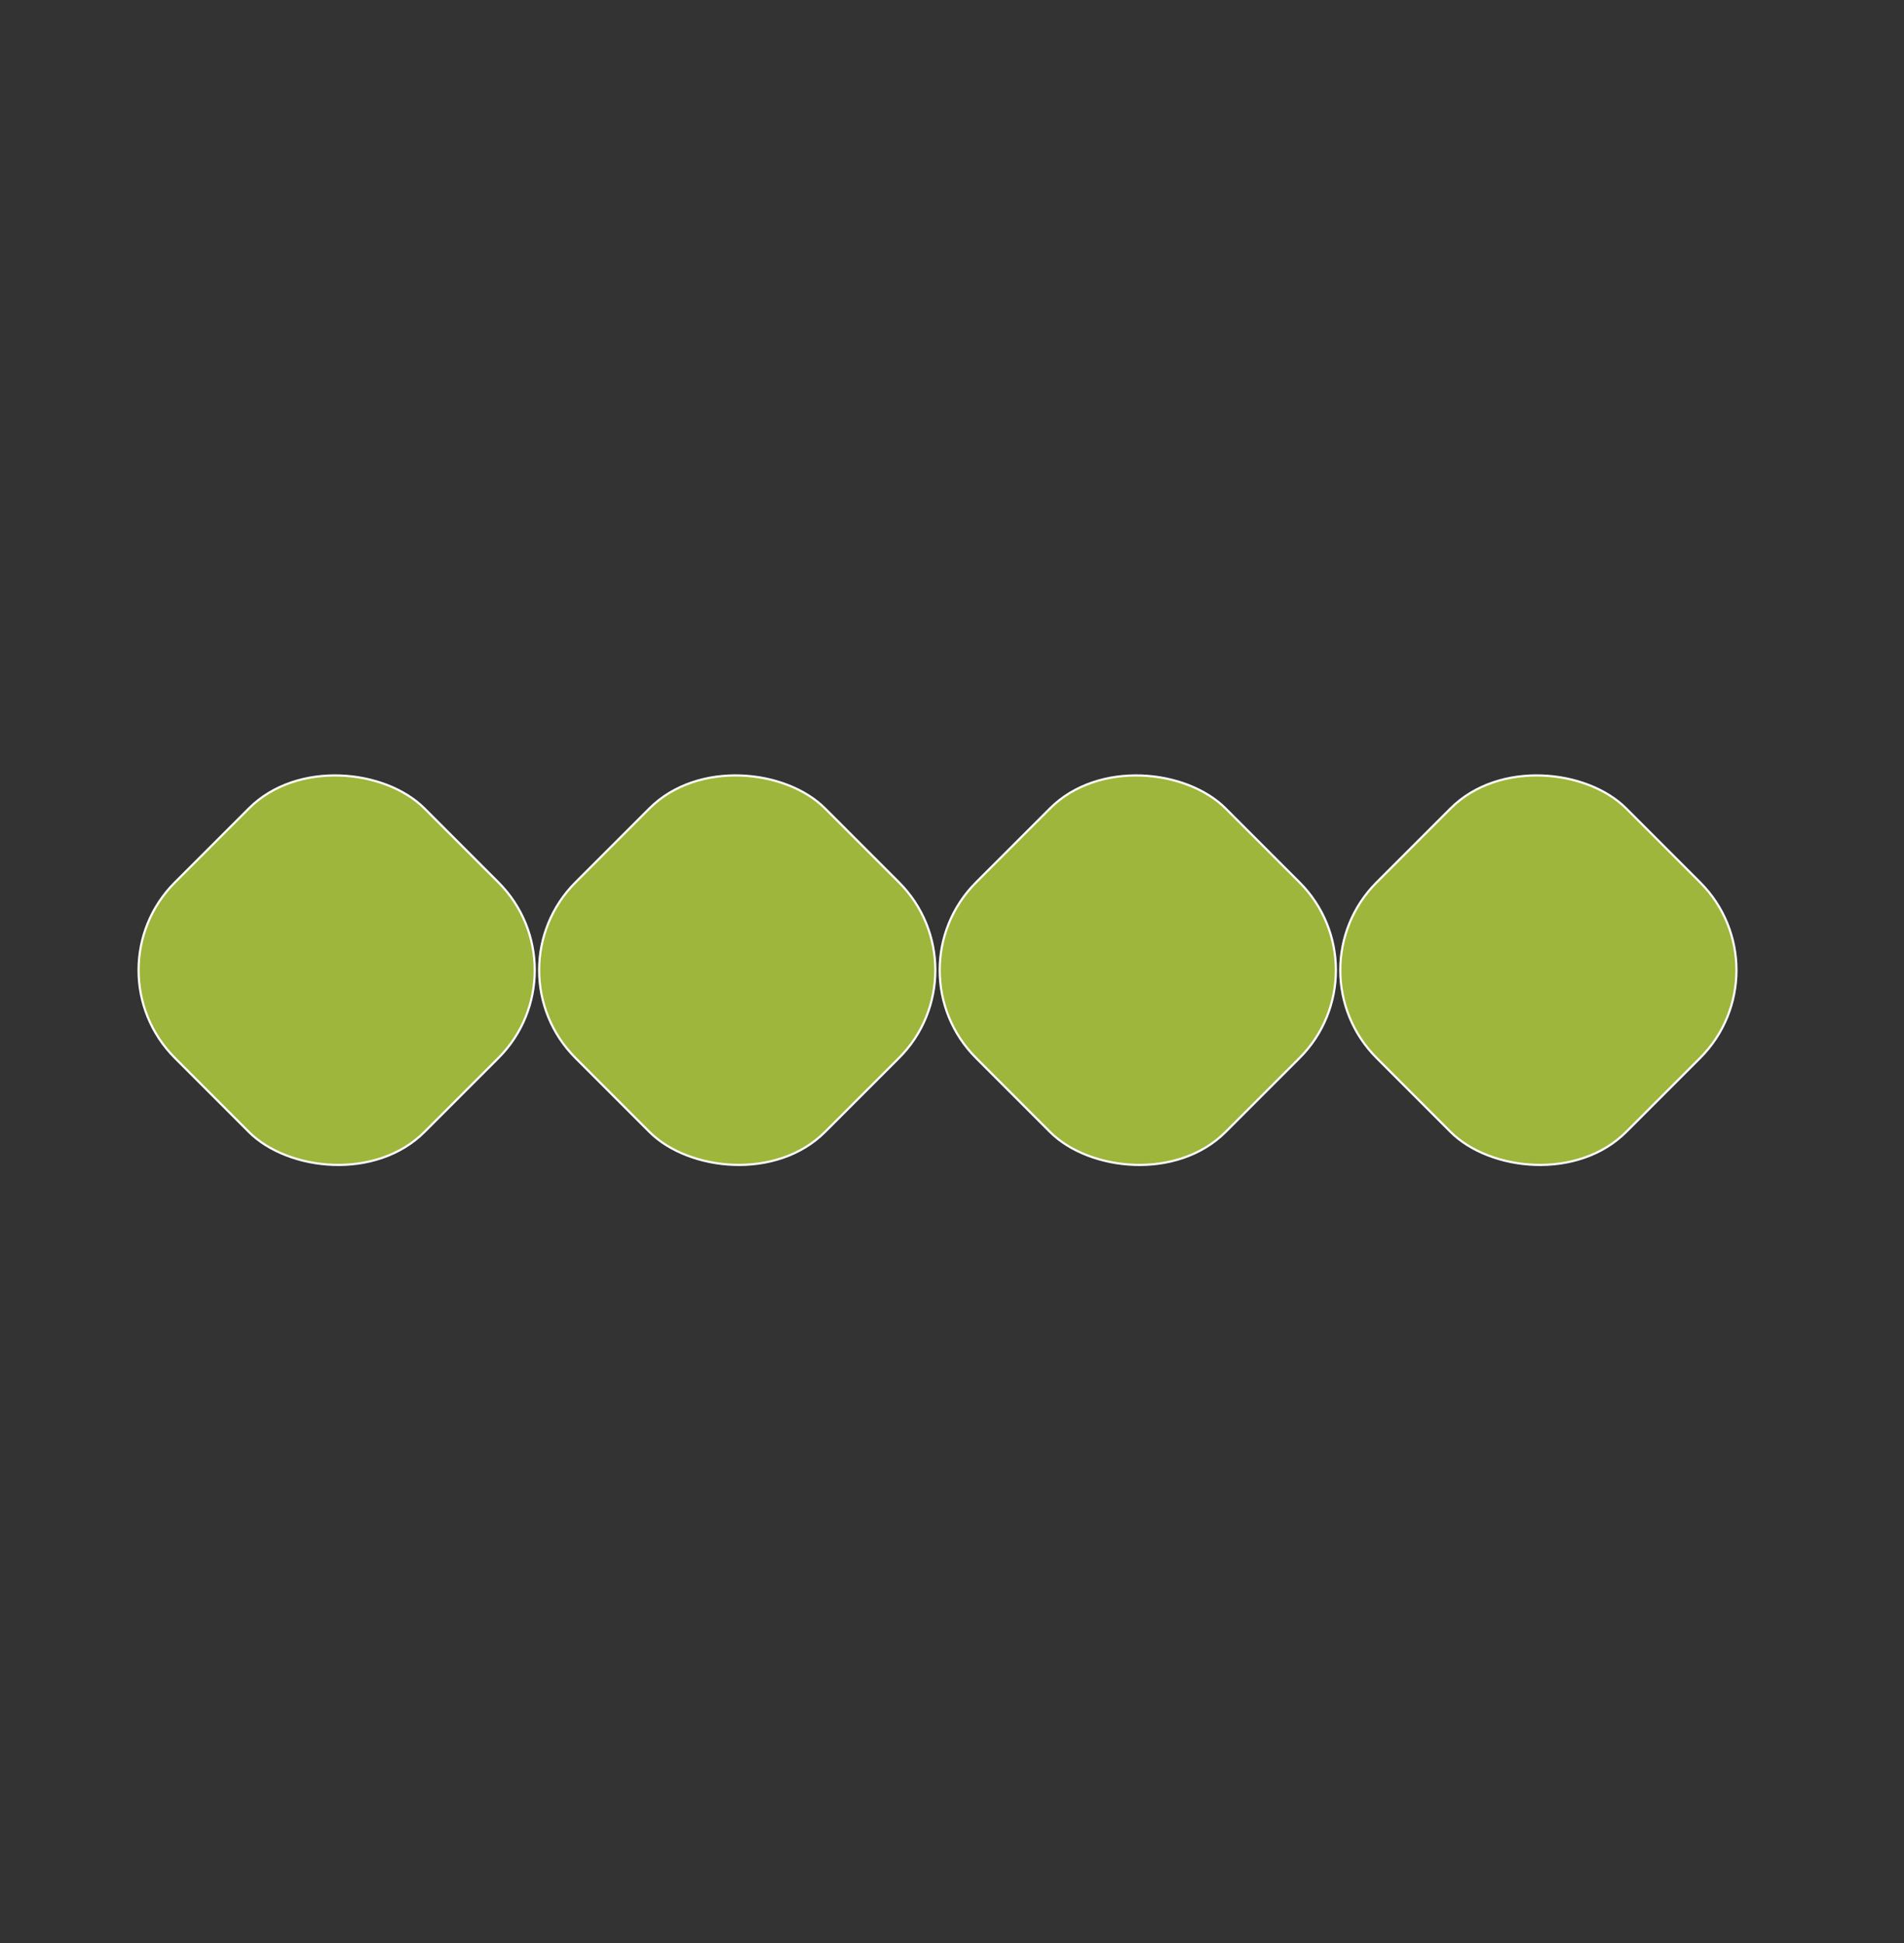 <svg id="Layer_1" data-name="Layer 1" xmlns="http://www.w3.org/2000/svg" viewBox="0 0 876 894"><rect x="0" y="0" width="876" height="894" fill="#333333" stroke="none"/><title>national-guard</title><rect x="626.59" y="365.14" width="162.37" height="162.37" rx="57.15" ry="57.15" transform="translate(1523.85 261.45) rotate(135)" fill="#9eb63b" stroke="#fff" stroke-miterlimit="10"/><rect x="442.3" y="365.14" width="162.37" height="162.37" rx="57.15" ry="57.15" transform="translate(1209.24 391.77) rotate(135)" fill="#9eb63b" stroke="#fff" stroke-miterlimit="10"/><rect x="258" y="365.14" width="162.37" height="162.37" rx="57.15" ry="57.15" transform="translate(894.63 522.08) rotate(135)" fill="#9eb63b" stroke="#fff" stroke-miterlimit="10"/><rect x="73.71" y="365.14" width="162.37" height="162.37" rx="57.15" ry="57.15" transform="translate(580.02 652.4) rotate(135)" fill="#9eb63b" stroke="#fff" stroke-miterlimit="10"/></svg>